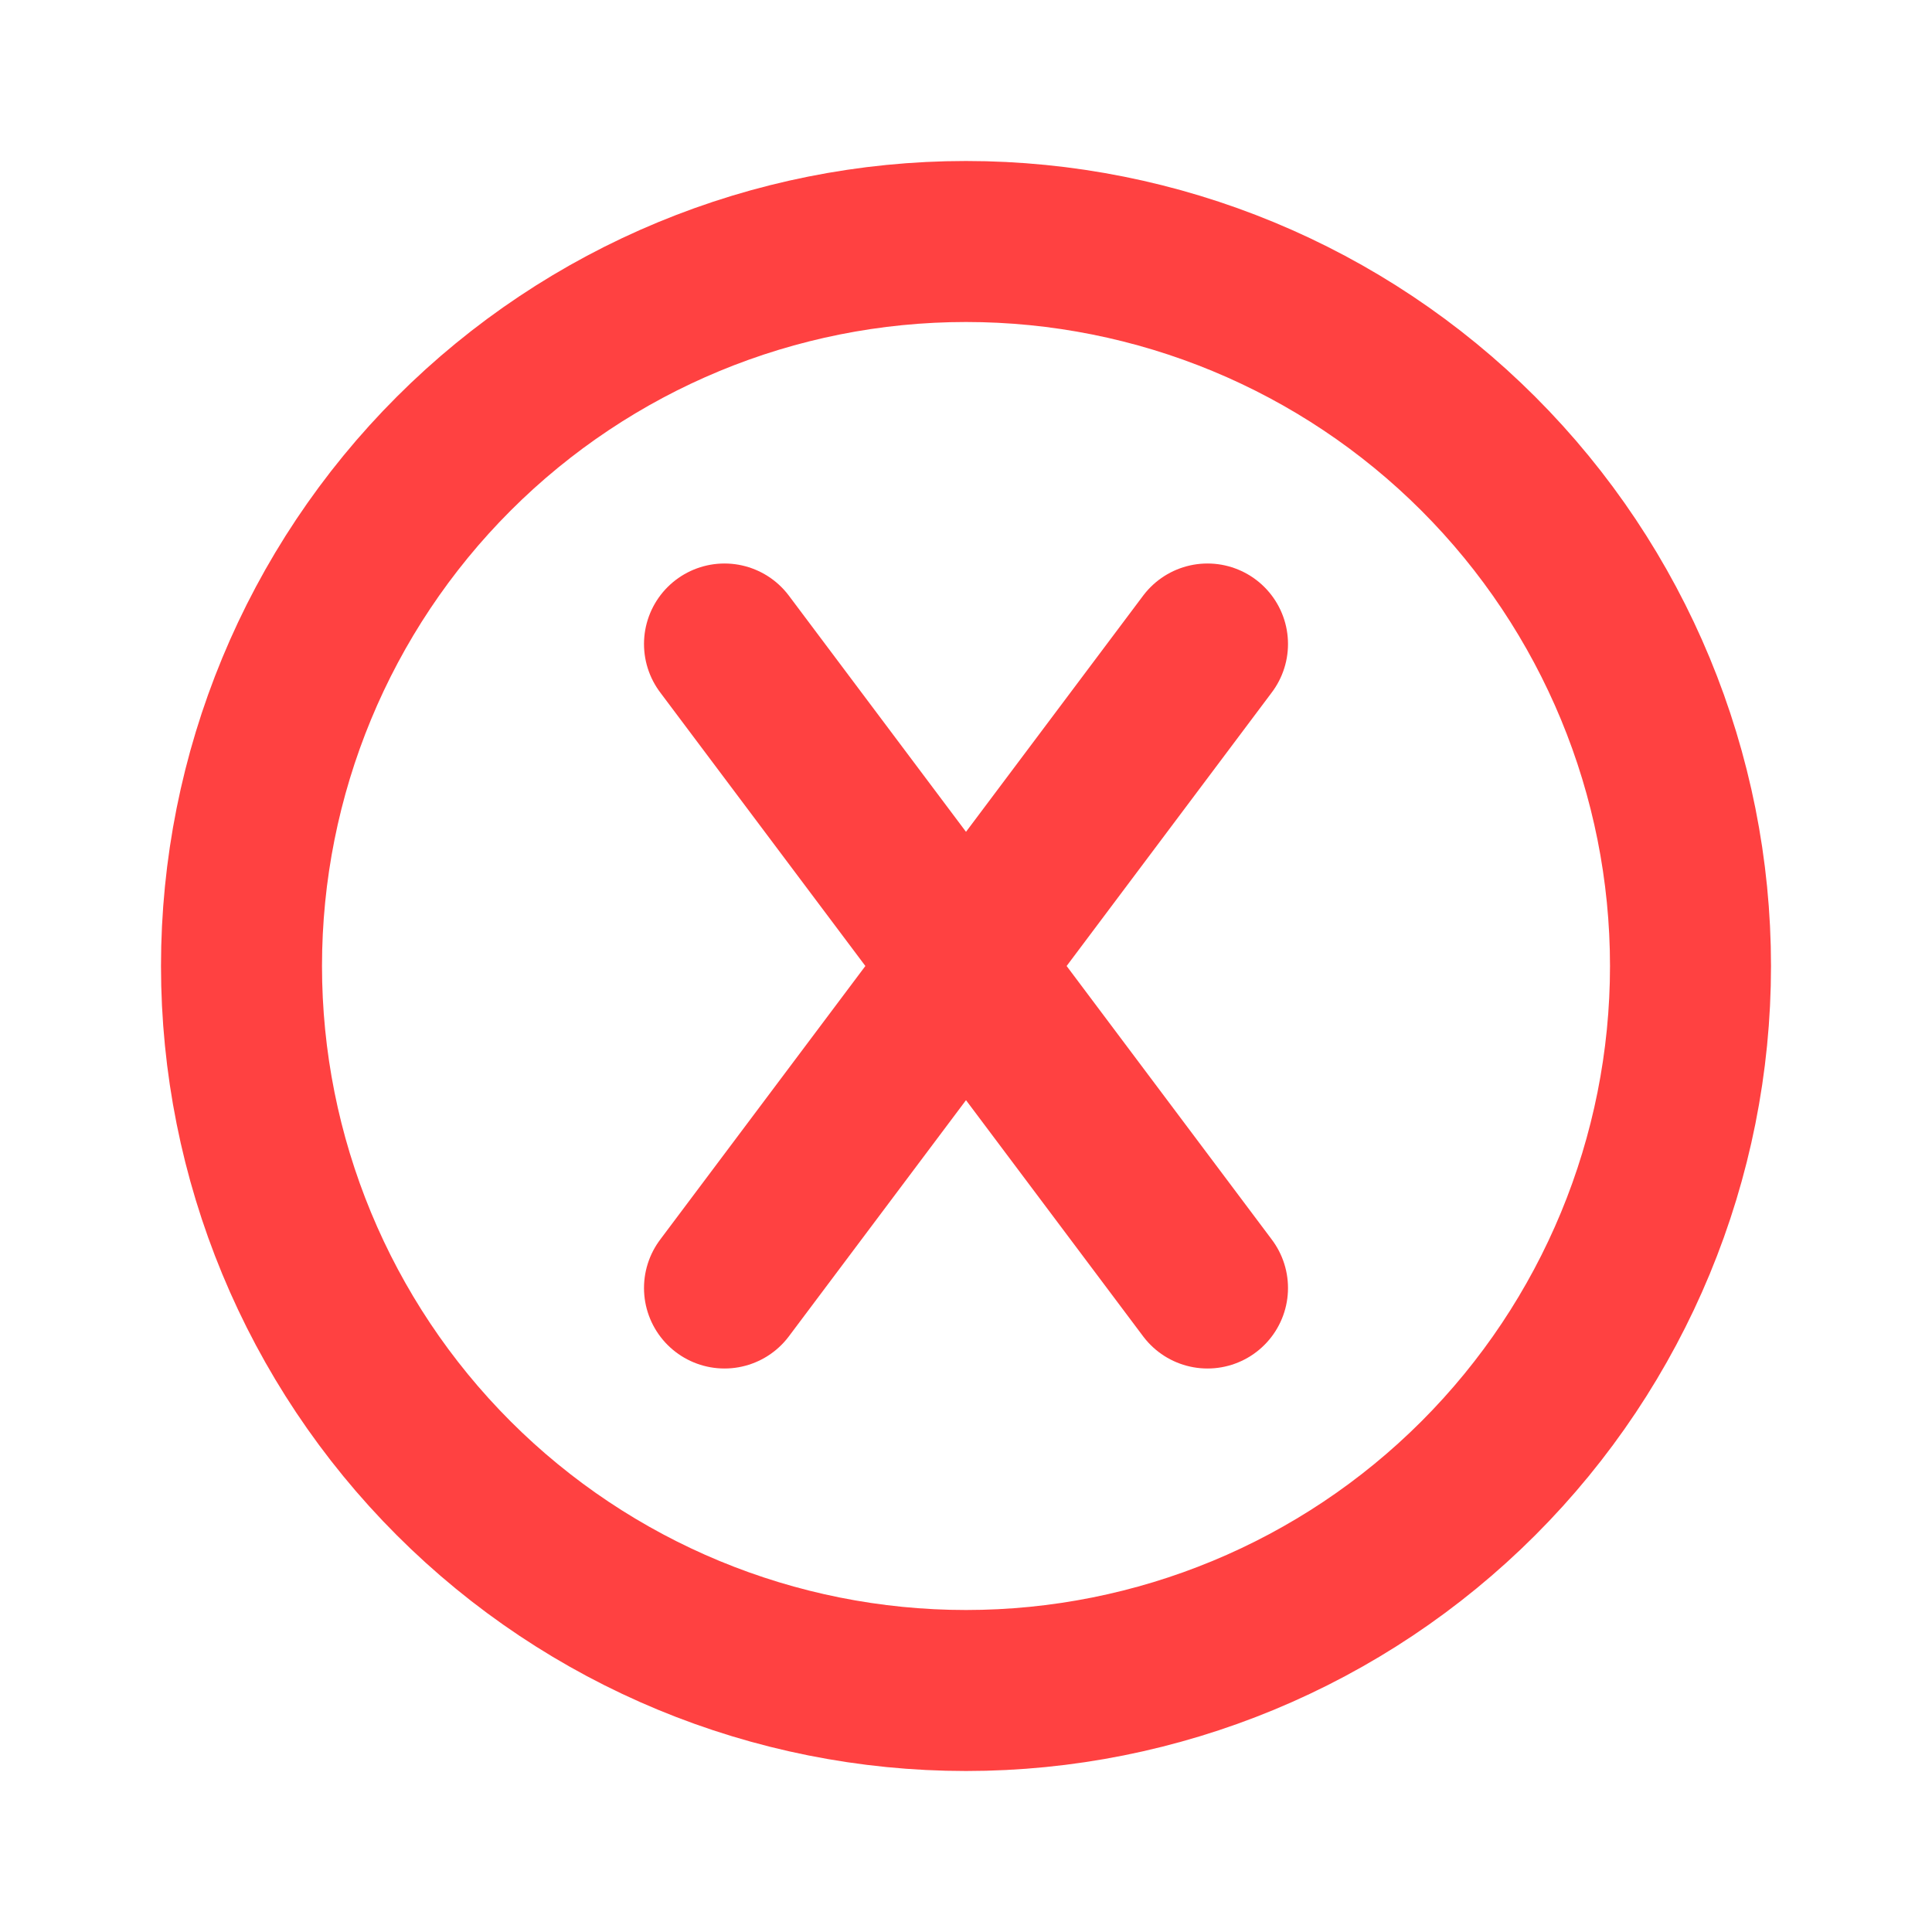 <svg width="24" height="24" viewBox="0 0 24 24" fill="none" xmlns="http://www.w3.org/2000/svg">
<g clip-path="url(#clip0_1_5442)">
<path d="M12 21C14.387 21 16.676 20.052 18.364 18.364C20.052 16.676 21 14.387 21 12C21 9.613 20.052 7.324 18.364 5.636C16.676 3.948 14.387 3 12 3C9.613 3 7.324 3.948 5.636 5.636C3.948 7.324 3 9.613 3 12C3 14.387 3.948 16.676 5.636 18.364C7.324 20.052 9.613 21 12 21Z" stroke="#FF4141" stroke-width="2" stroke-linecap="round" stroke-linejoin="round"/>
<path d="M9 8L15 16" stroke="#FF4141" stroke-width="2" stroke-linecap="round" stroke-linejoin="round"/>
<path d="M15 8L9 16" stroke="#FF4141" stroke-width="2" stroke-linecap="round" stroke-linejoin="round"/>
</g>
<defs>
<clipPath id="clip0_1_5442">
<rect width="24" height="24" fill="white"/>
</clipPath>
</defs>
</svg>
